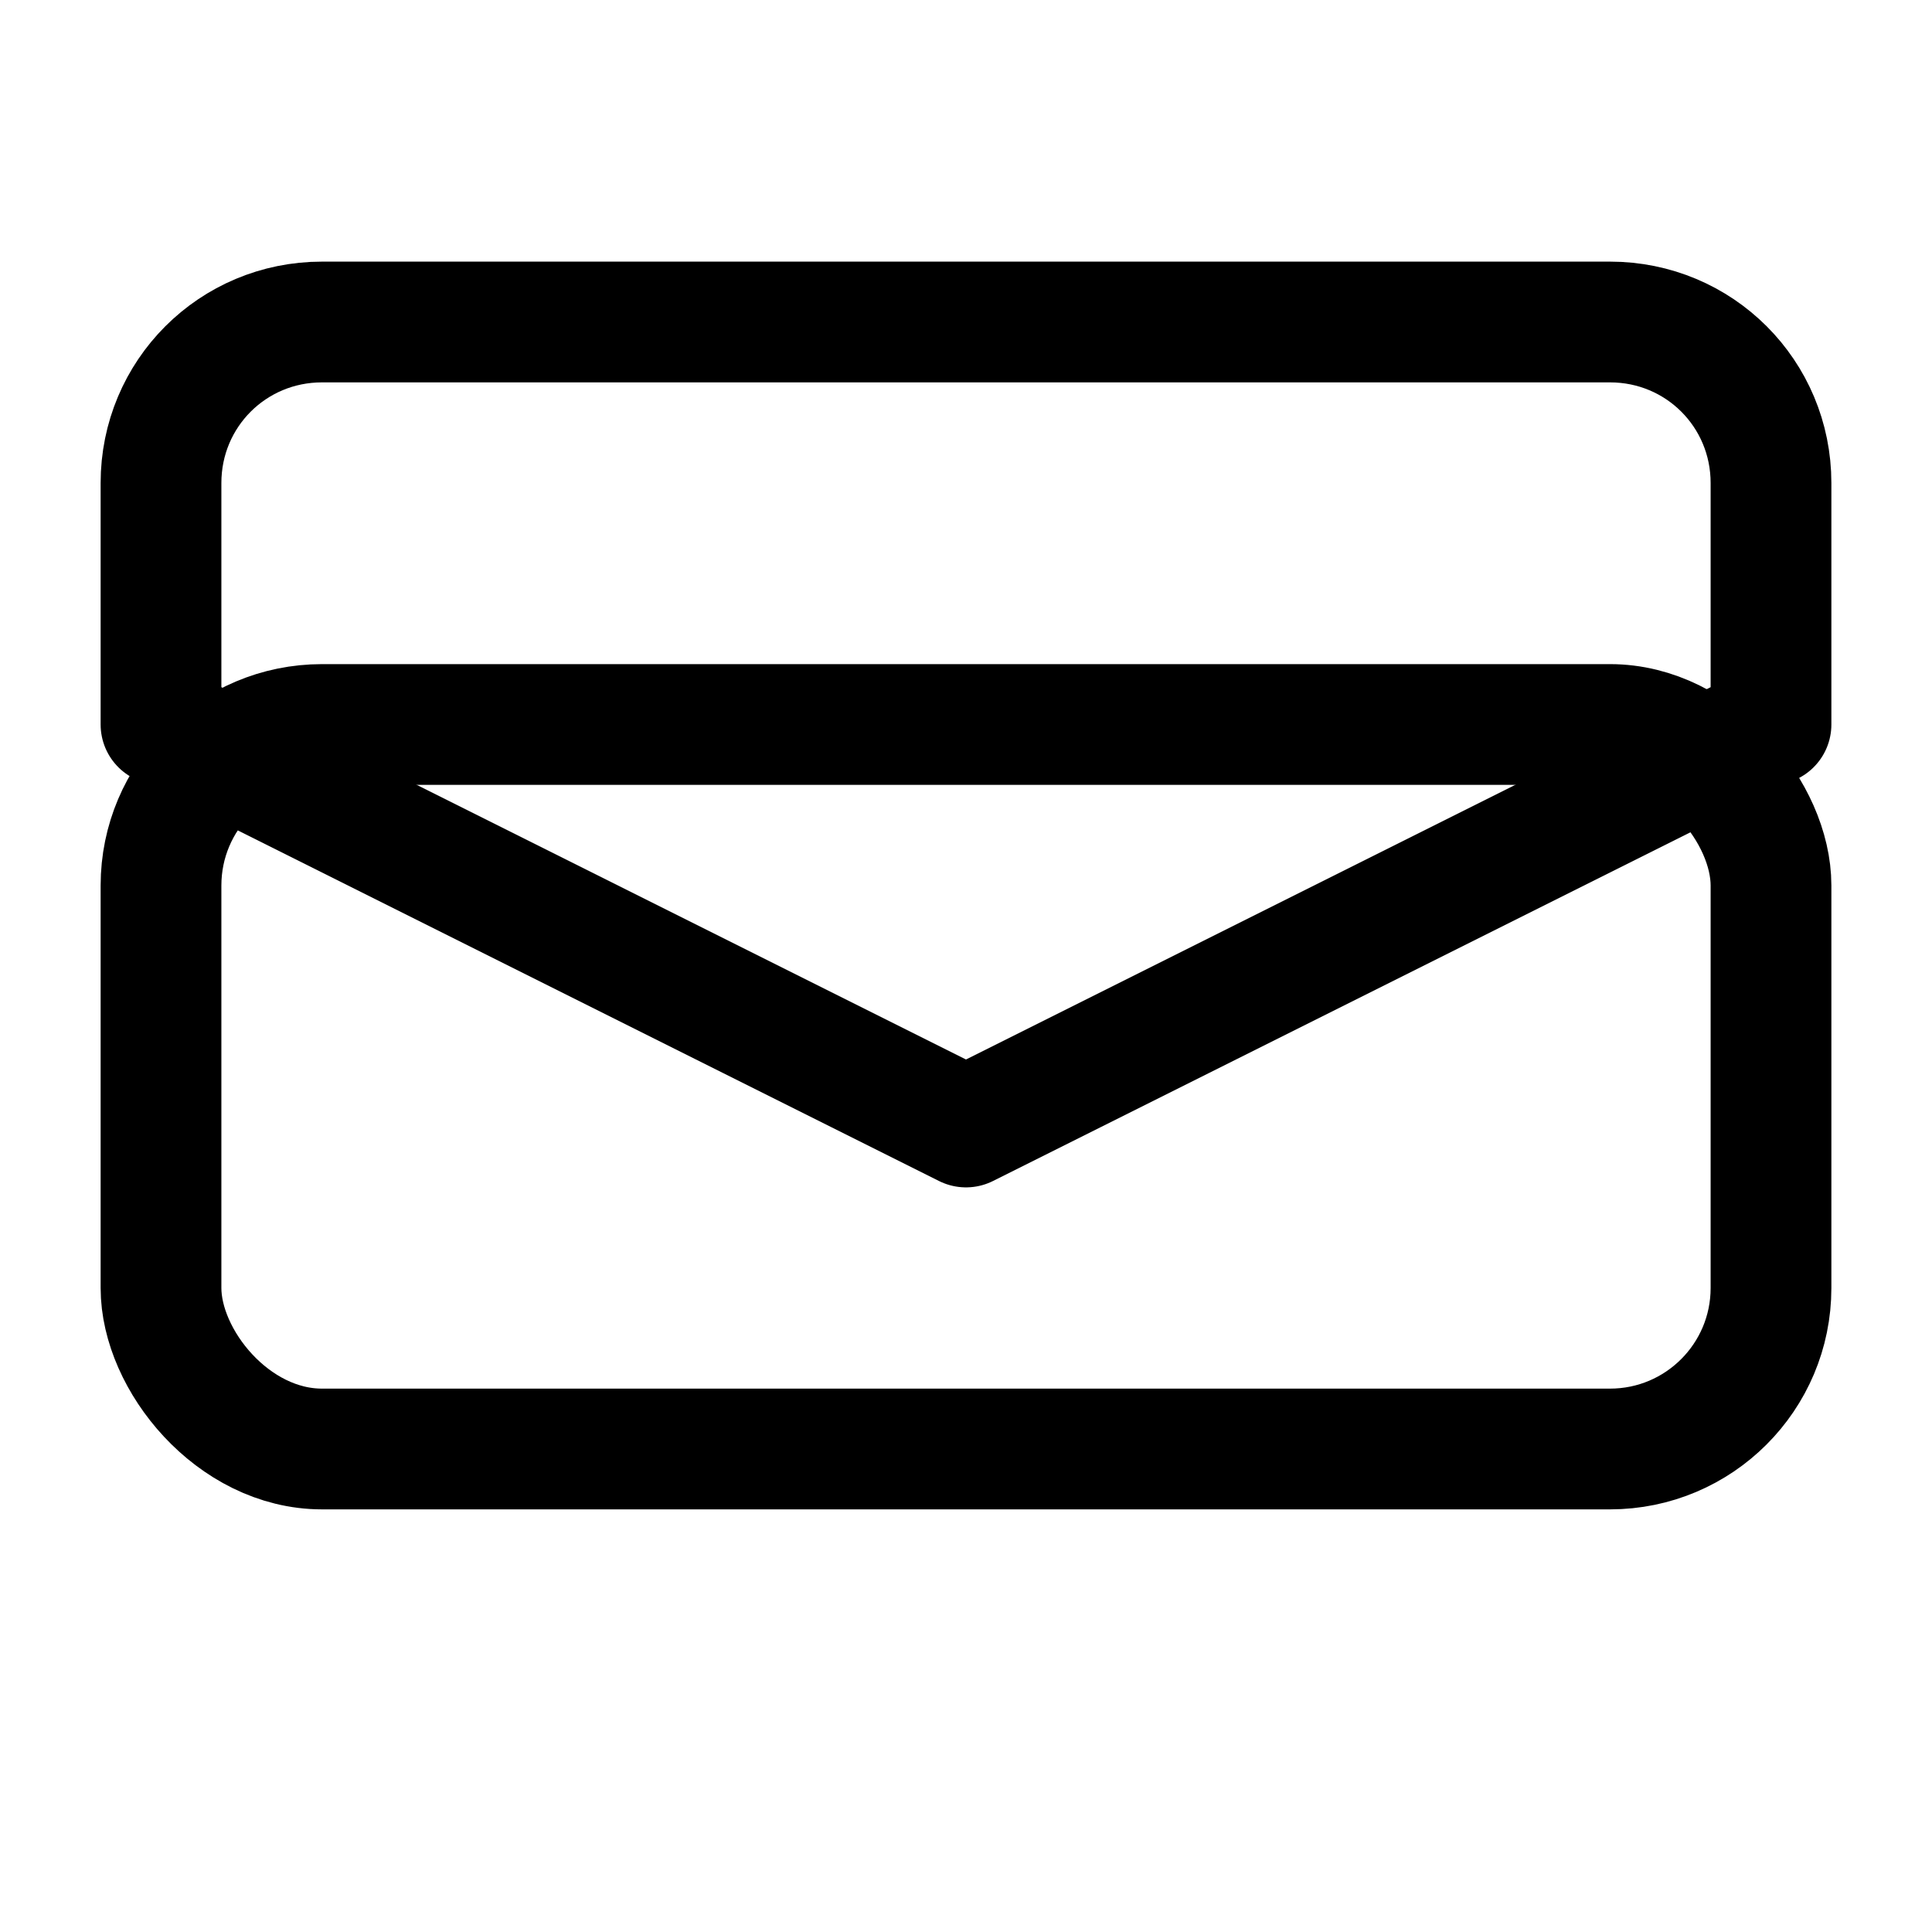 <svg viewBox="0 0 24 24" xmlns="http://www.w3.org/2000/svg" fill="none" stroke="currentColor" stroke-width="1.5" stroke-linecap="round" stroke-linejoin="round">
  <!-- Open envelope (read) -->
  <path d="M 2 9 L 2 6 C 2 4.89 2.89 4 4 4 h 16 C 21.11 4 22 4.89 22 6 v 3 L 12 14 L 2 9 Z"/>
  <!-- Bottom of envelope -->
  <rect x="2" y="9" width="20" height="9" rx="2" ry="2"/>
</svg>